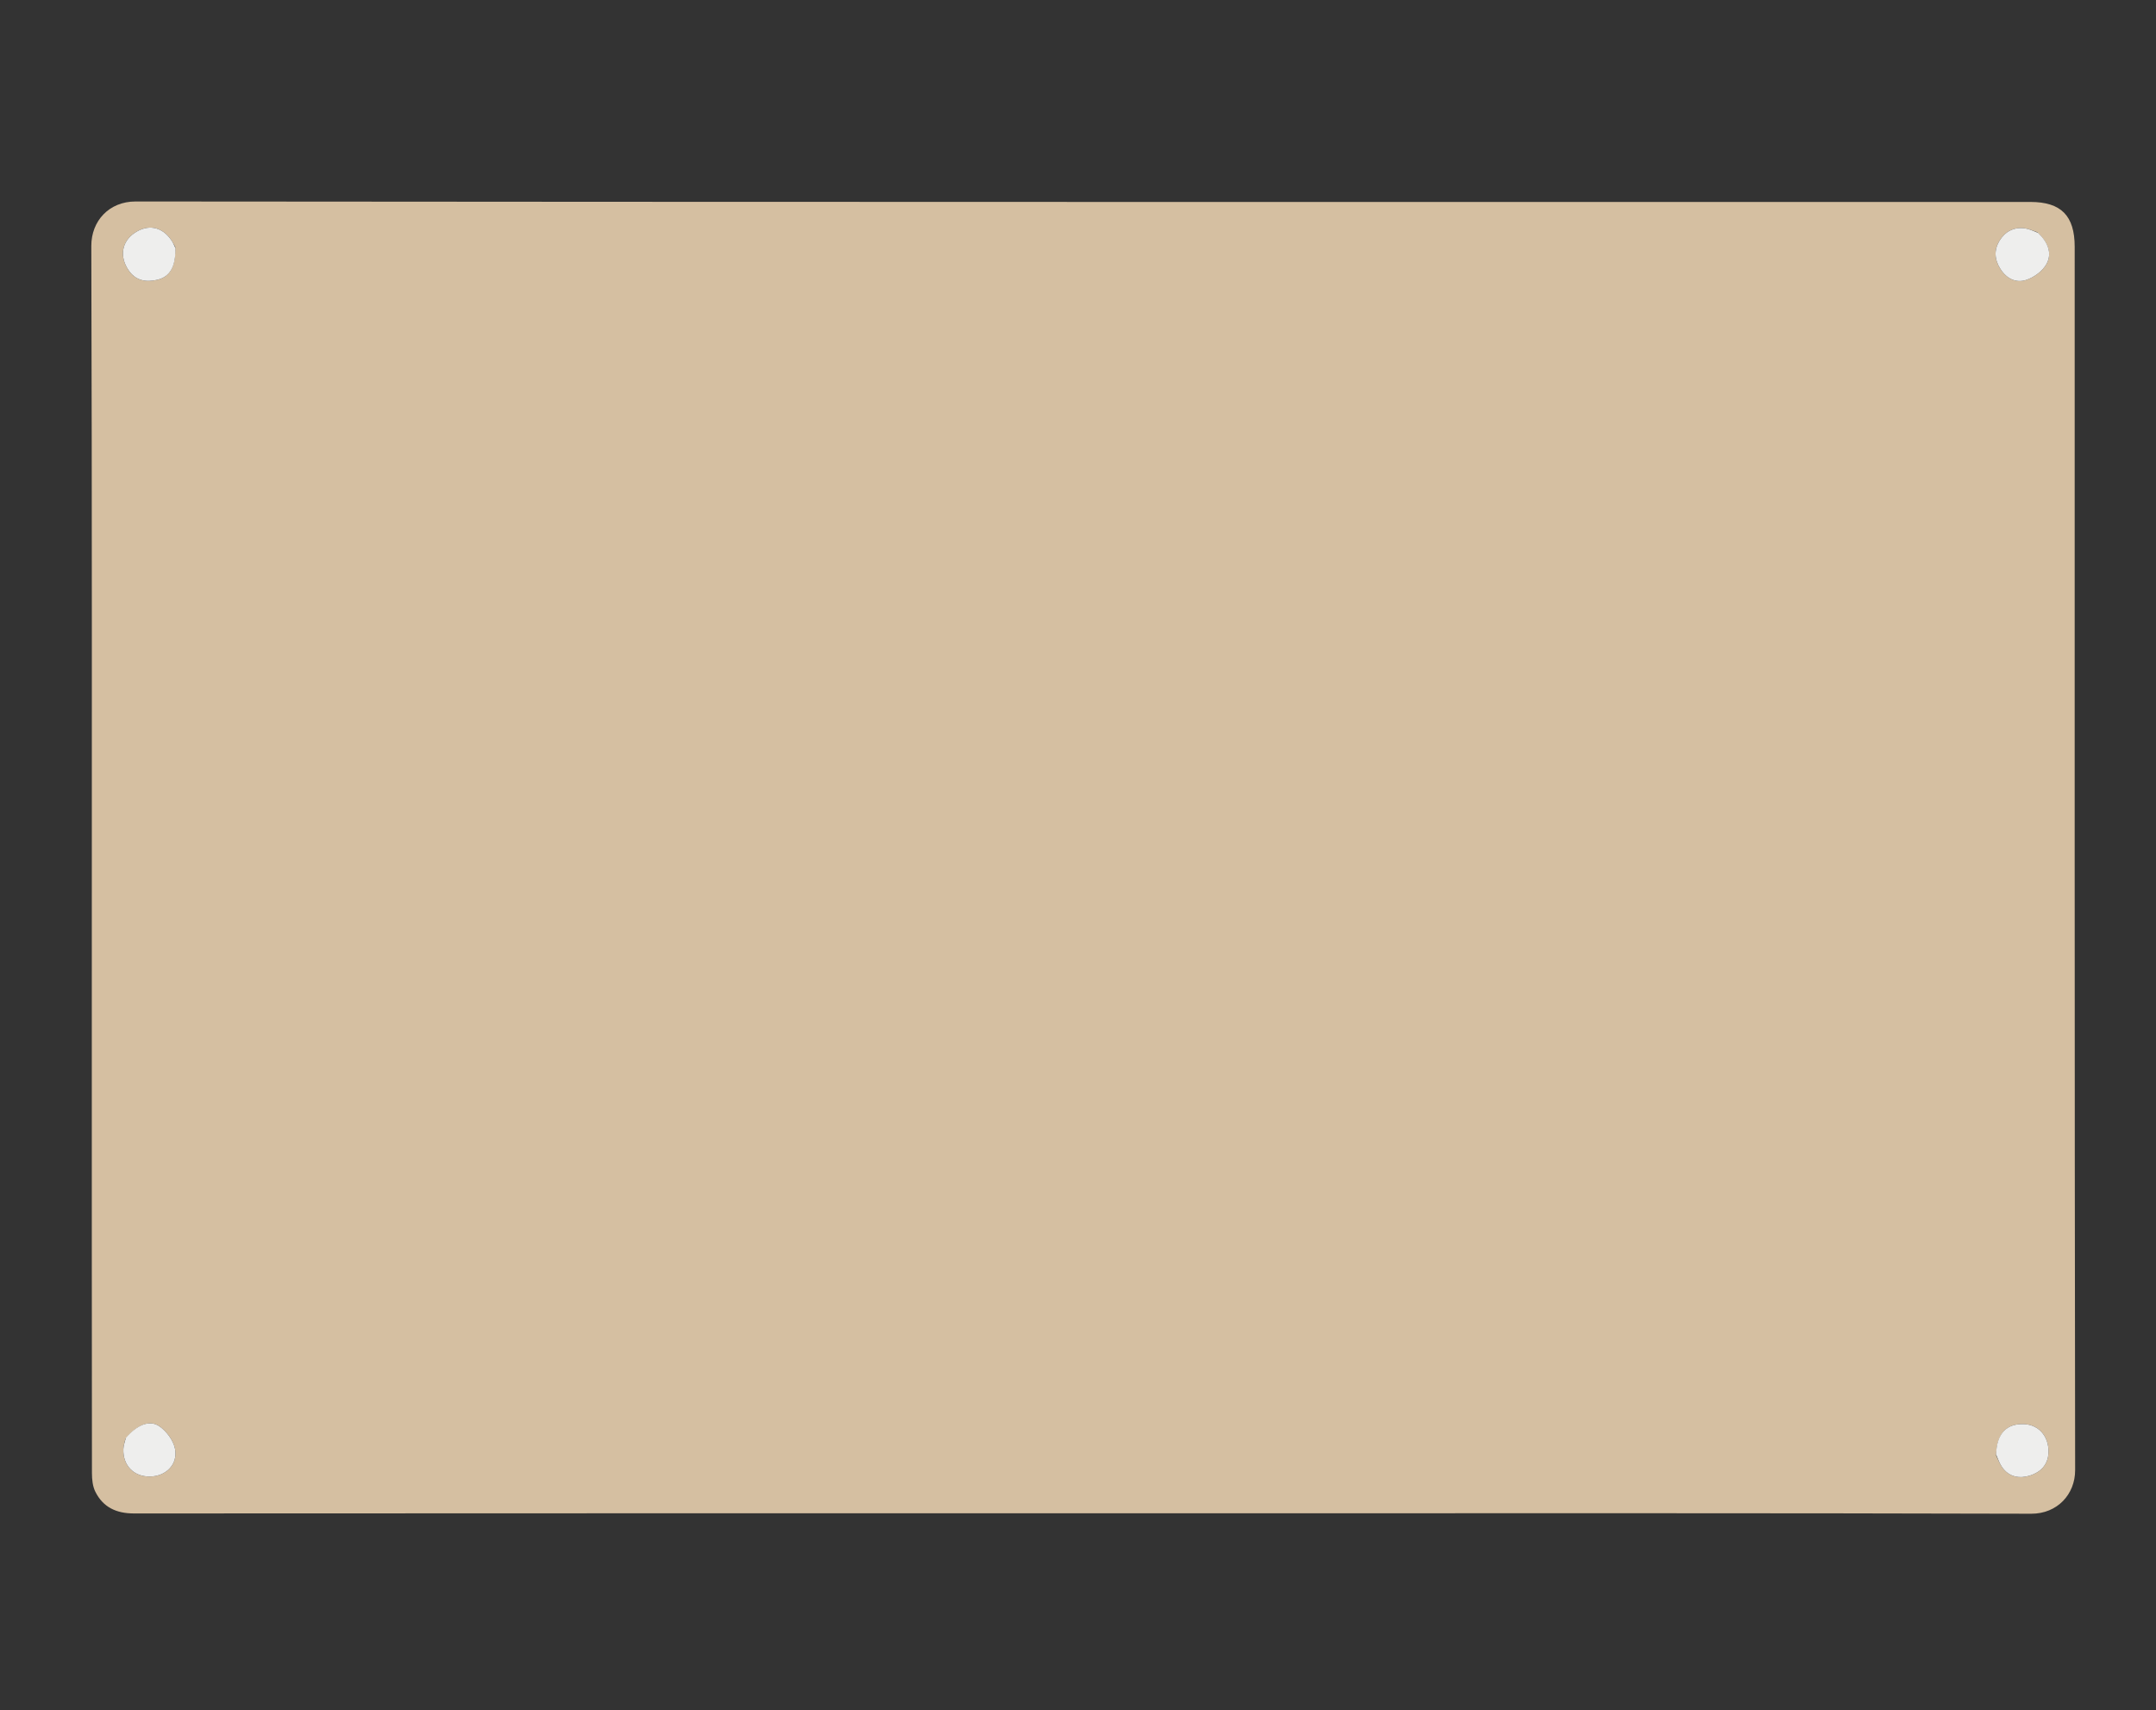 <svg version="1.1" id="Layer_1" xmlns="http://www.w3.org/2000/svg" xmlns:xlink="http://www.w3.org/1999/xlink" x="0px" y="0px"
	 width="100%" viewBox="0 0 822 652" enable-background="new 0 0 822 652" xml:space="preserve">
<rect x="0" y="0" width="822" height="652" fill="#333333" stroke="none"/>
<path fill="none" opacity="1" stroke="none" 
	d="
M511,653 
	C340.667,653 170.833,653 1,653 
	C1,435.667 1,218.333 1,1 
	C275,1 549,1 823,1 
	C823,218.333 823,435.667 823,653 
	C719.167,653 615.333,653 511,653 
M473.5,577 
	C573.817,577 674.134,576.889 774.45,577.174 
	C784.343,577.202 791.186,569.773 791.171,560.552 
	C790.932,405.077 791,249.602 790.999,94.127 
	C790.999,82.241 785.822,77.001 774.087,77.001 
	C533.292,77 292.497,77.051 51.703,76.823 
	C41.597,76.814 34.786,84.254 34.815,93.782 
	C35.116,192.598 35,291.416 35,390.234 
	C35,447.391 34.985,504.549 35.054,561.706 
	C35.057,564.093 35.322,566.741 36.364,568.816 
	C39.335,574.728 44.358,577.07 51.068,577.066 
	C191.545,576.979 332.023,577 473.5,577 
z"/>
<path fill="#D5BFA1" opacity="1" stroke="none" 
	d="
M473,577 
	C332.023,577 191.545,576.979 51.068,577.066 
	C44.358,577.07 39.335,574.728 36.364,568.816 
	C35.322,566.741 35.057,564.093 35.054,561.706 
	C34.985,504.549 35,447.391 35,390.234 
	C35,291.416 35.116,192.598 34.815,93.782 
	C34.786,84.254 41.597,76.814 51.703,76.823 
	C292.497,77.051 533.292,77 774.087,77.001 
	C785.822,77.001 790.999,82.241 790.999,94.127 
	C791,249.602 790.932,405.077 791.171,560.552 
	C791.186,569.773 784.343,577.202 774.45,577.174 
	C674.134,576.889 573.817,577 473,577 
M66.828,94.202 
	C66.336,93.338 65.899,92.437 65.344,91.616 
	C61.775,86.337 56.327,85.318 51.143,88.934 
	C46.356,92.273 45.564,97.869 48.929,102.919 
	C51.69,107.065 55.673,107.691 59.918,106.699 
	C64.874,105.542 66.999,101.612 66.828,94.202 
M776.72,88.527 
	C775.16,88.025 773.633,87.297 772.034,87.065 
	C767.789,86.45 764.416,88.342 762.32,91.803 
	C760.217,95.274 760.362,98.943 762.706,102.595 
	C765.123,106.361 768.706,107.986 772.495,106.747 
	C775.479,105.771 778.751,103.366 780.243,100.678 
	C782.545,96.53 780.749,92.31 776.72,88.527 
M761.059,555.014 
	C761.798,556.481 762.381,558.056 763.305,559.395 
	C765.974,563.257 770.056,563.866 773.99,562.605 
	C777.886,561.357 780.835,558.633 781.013,553.892 
	C781.239,547.9 777.488,543.327 771.846,543.016 
	C765.054,542.641 761.188,546.632 761.059,555.014 
M47.793,548.673 
	C47.531,549.959 47.083,551.239 47.036,552.533 
	C46.812,558.74 50.965,563.022 57.064,562.997 
	C63.148,562.973 67.881,558.486 66.736,552.453 
	C66.122,549.221 63.438,545.625 60.643,543.75 
	C56.902,541.242 52.063,543.425 47.793,548.673 
z"/>
<path fill="#EEEEED" opacity="1" stroke="none" 
	d="
M66.885,94.599 
	C66.999,101.612 64.874,105.542 59.918,106.699 
	C55.673,107.691 51.69,107.065 48.929,102.919 
	C45.564,97.869 46.356,92.273 51.143,88.934 
	C56.327,85.318 61.775,86.337 65.344,91.616 
	C65.899,92.437 66.336,93.338 66.885,94.599 
z"/>
<path fill="#EEEEED" opacity="1" stroke="none" 
	d="
M777.026,88.769 
	C780.749,92.31 782.545,96.53 780.243,100.678 
	C778.751,103.366 775.479,105.771 772.495,106.747 
	C768.706,107.986 765.123,106.361 762.706,102.595 
	C760.362,98.943 760.217,95.274 762.32,91.803 
	C764.416,88.342 767.789,86.45 772.034,87.065 
	C773.633,87.297 775.16,88.025 777.026,88.769 
z"/>
<path fill="#EEEEED" opacity="1" stroke="none" 
	d="
M761.038,554.605 
	C761.188,546.632 765.054,542.641 771.846,543.016 
	C777.488,543.327 781.239,547.9 781.013,553.892 
	C780.835,558.633 777.886,561.357 773.99,562.605 
	C770.056,563.866 765.974,563.257 763.305,559.395 
	C762.381,558.056 761.798,556.481 761.038,554.605 
z"/>
<path fill="#EEEEED" opacity="1" stroke="none" 
	d="
M47.955,548.313 
	C52.063,543.425 56.902,541.242 60.643,543.75 
	C63.438,545.625 66.122,549.221 66.736,552.453 
	C67.881,558.486 63.148,562.973 57.064,562.997 
	C50.965,563.022 46.812,558.74 47.036,552.533 
	C47.083,551.239 47.531,549.959 47.955,548.313 
z"/>
</svg>